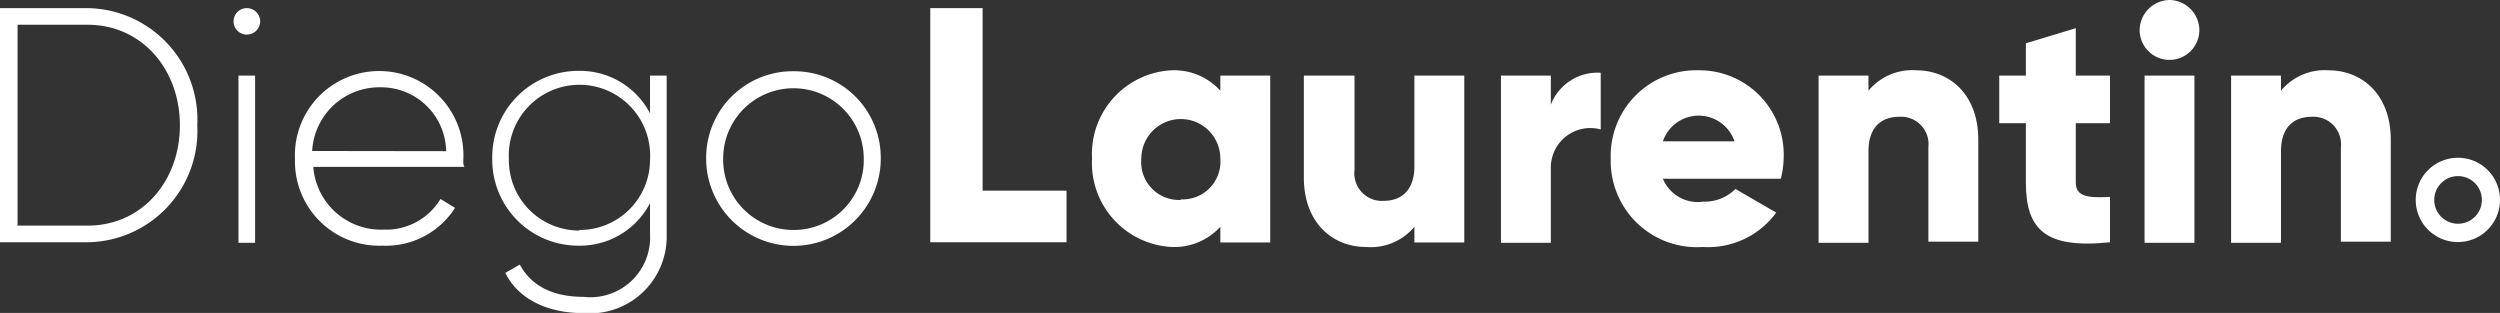 <svg xmlns="http://www.w3.org/2000/svg" viewBox="0 0 132.3 16.56"><rect x="0" y="0" width="132.3" height="16.56" fill="#333333" stroke="none"/><defs><style>.cls-1{fill:#fff;}</style></defs><g id="Capa_2" data-name="Capa 2"><g id="Capa_1-2" data-name="Capa 1"><path class="cls-1" d="M4.63.43H0V12.82H4.63a5.89,5.89,0,0,0,5.81-6.19A5.9,5.9,0,0,0,4.63.43Zm0,11.51H.93V1.31h3.7c2.9,0,4.89,2.38,4.89,5.32S7.53,11.94,4.63,11.94Z"/><path class="cls-1" d="M12.62,4v8.85h.88V4ZM13.06.43a.7.7,0,1,0,0,1.4.71.71,0,0,0,.71-.71A.71.71,0,0,0,13.06.43Z"/><path class="cls-1" d="M24.52,8.43a4.46,4.46,0,1,0-8.91,0A4.46,4.46,0,0,0,20.24,13a4.33,4.33,0,0,0,3.84-2l-.77-.47a3.35,3.35,0,0,1-3,1.62,3.59,3.59,0,0,1-3.73-3.32h8C24.5,8.72,24.52,8.57,24.52,8.43Zm-8-.44a3.56,3.56,0,0,1,3.64-3.37A3.44,3.44,0,0,1,23.61,8Z"/><path class="cls-1" d="M34.4,4V6a4.18,4.18,0,0,0-3.79-2.25,4.56,4.56,0,0,0-4.56,4.62A4.55,4.55,0,0,0,30.61,13a4.18,4.18,0,0,0,3.79-2.25V12.4a3.16,3.16,0,0,1-3.51,3.31C29,15.71,28,14.93,27.51,14l-.77.44c.64,1.3,2.1,2.13,4.15,2.13a4.06,4.06,0,0,0,4.39-4.16V4Zm-3.74,8.2a3.72,3.72,0,0,1-3.73-3.78,3.74,3.74,0,1,1,7.47,0A3.72,3.72,0,0,1,30.66,12.17Z"/><path class="cls-1" d="M42,3.77a4.58,4.58,0,0,0-4.63,4.62,4.62,4.62,0,1,0,9.24,0A4.58,4.58,0,0,0,42,3.77Zm0,8.4a3.72,3.72,0,0,1-3.73-3.78,3.72,3.72,0,1,1,7.44,0A3.7,3.7,0,0,1,42,12.17Z"/><path class="cls-1" d="M52,10.09V.43H49.23V12.82h7.21V10.09Z"/><path class="cls-1" d="M64.58,4V4.8A3.3,3.3,0,0,0,62,3.72a4.44,4.44,0,0,0-4.21,4.67A4.45,4.45,0,0,0,62,13.07,3.3,3.3,0,0,0,64.58,12v.83h2.64V4Zm-2.09,6.58A2,2,0,0,1,60.4,8.39a2.09,2.09,0,1,1,4.18,0A2,2,0,0,1,62.49,10.55Z"/><path class="cls-1" d="M74.85,4V8.8c0,1.26-.67,1.83-1.64,1.83A1.46,1.46,0,0,1,71.68,9V4H69V9.4c0,2.39,1.52,3.67,3.29,3.67A3,3,0,0,0,74.85,12v.83h2.64V4Z"/><path class="cls-1" d="M82.07,5.54V4H79.43v8.85h2.64v-4a2.09,2.09,0,0,1,2.64-2v-3A2.65,2.65,0,0,0,82.07,5.54Z"/><path class="cls-1" d="M94.39,8.39a4.46,4.46,0,0,0-4.47-4.67,4.53,4.53,0,0,0-4.68,4.67,4.56,4.56,0,0,0,4.87,4.68A4.47,4.47,0,0,0,94,11.25L91.84,10a2.29,2.29,0,0,1-1.69.67A2,2,0,0,1,88,9.46h6.24A4.62,4.62,0,0,0,94.39,8.39ZM88,7.48a2,2,0,0,1,3.79,0Z"/><path class="cls-1" d="M101.4,3.72A3,3,0,0,0,98.88,4.8V4H96.24v8.85h2.64V8c0-1.26.67-1.82,1.64-1.82a1.45,1.45,0,0,1,1.53,1.61v5h2.64V7.39C104.69,5,103.18,3.72,101.4,3.72Z"/><path class="cls-1" d="M111.66,6.52V4h-1.81V1.49l-2.64.8V4H105.8V6.52h1.41V9.65c0,2.48,1,3.53,4.45,3.17v-2.4c-1.16.06-1.81,0-1.81-.77V6.52Z"/><path class="cls-1" d="M113.49,4v8.85h2.64V4Zm1.32-4a1.61,1.61,0,0,0-1.58,1.59,1.58,1.58,0,1,0,3.16,0A1.61,1.61,0,0,0,114.81,0Z"/><path class="cls-1" d="M123.22,3.72a3,3,0,0,0-2.51,1.08V4h-2.64v8.85h2.64V8c0-1.26.67-1.82,1.63-1.82a1.46,1.46,0,0,1,1.54,1.61v5h2.64V7.39C126.52,5,125,3.72,123.22,3.72Z"/><path class="cls-1" d="M130.08,8.35a2.23,2.23,0,1,0,2.22,2.23A2.22,2.22,0,0,0,130.08,8.35Zm0,3.49a1.26,1.26,0,1,1,1.26-1.26A1.26,1.26,0,0,1,130.08,11.84Z"/></g></g></svg>